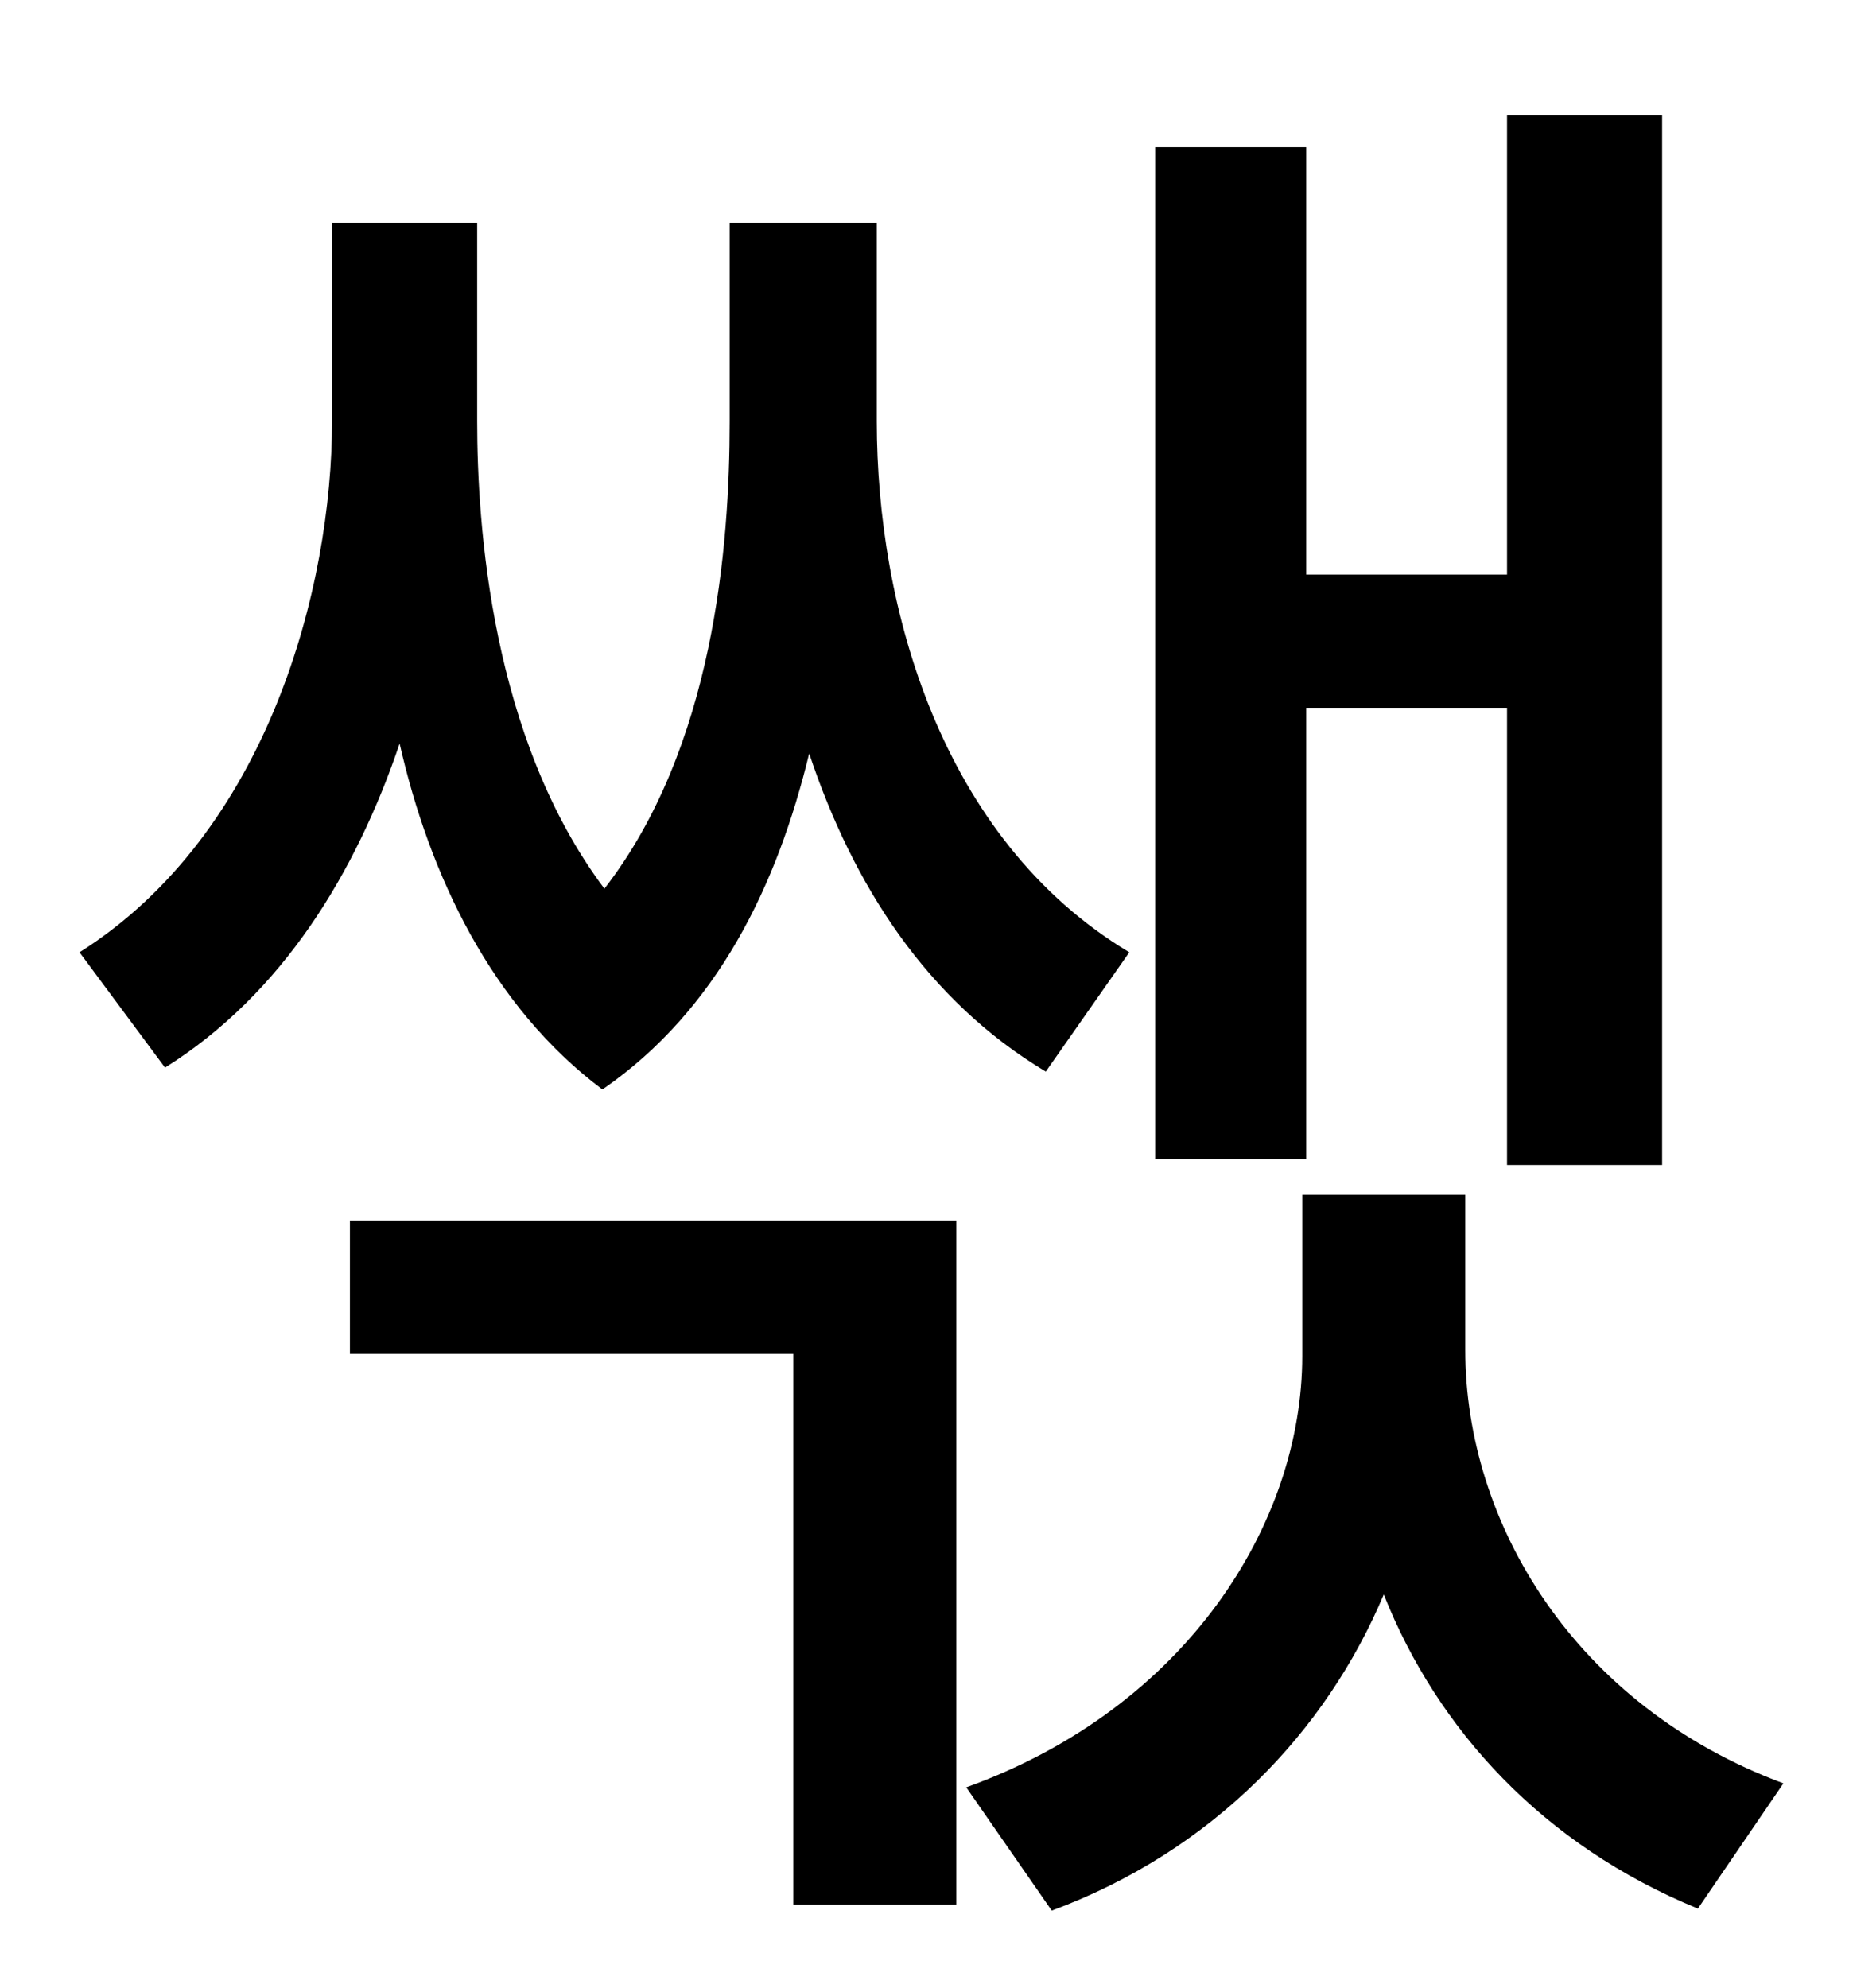 <?xml version="1.0" standalone="no"?>
<!DOCTYPE svg PUBLIC "-//W3C//DTD SVG 1.1//EN" "http://www.w3.org/Graphics/SVG/1.1/DTD/svg11.dtd" >
<svg xmlns="http://www.w3.org/2000/svg" xmlns:xlink="http://www.w3.org/1999/xlink" version="1.1" viewBox="-10 0 930 1000">
   <path fill="currentColor"
d="M647 356v227h-76v-509h76v215h101v-231h78v528h-78v-230h-101zM558 479l-42 60c-60 -36 -97 -94 -119 -160c-16 66 -46 129 -104 169c-56 -42 -87 -108 -102 -174c-22 65 -59 126 -118 163l-43 -58c95 -60 127 -184 127 -267v-100h73v100c0 52 7 159 64 235
c55 -71 63 -172 63 -235v-100h74v100c0 93 32 210 127 267zM166 681v-67h305v344h-82v-277h-223zM727 601v78c0 87 55 179 160 218l-43 63c-78 -32 -131 -90 -158 -158c-29 69 -86 129 -167 159l-43 -62c111 -40 169 -133 169 -217v-81h82z" />
</svg>
